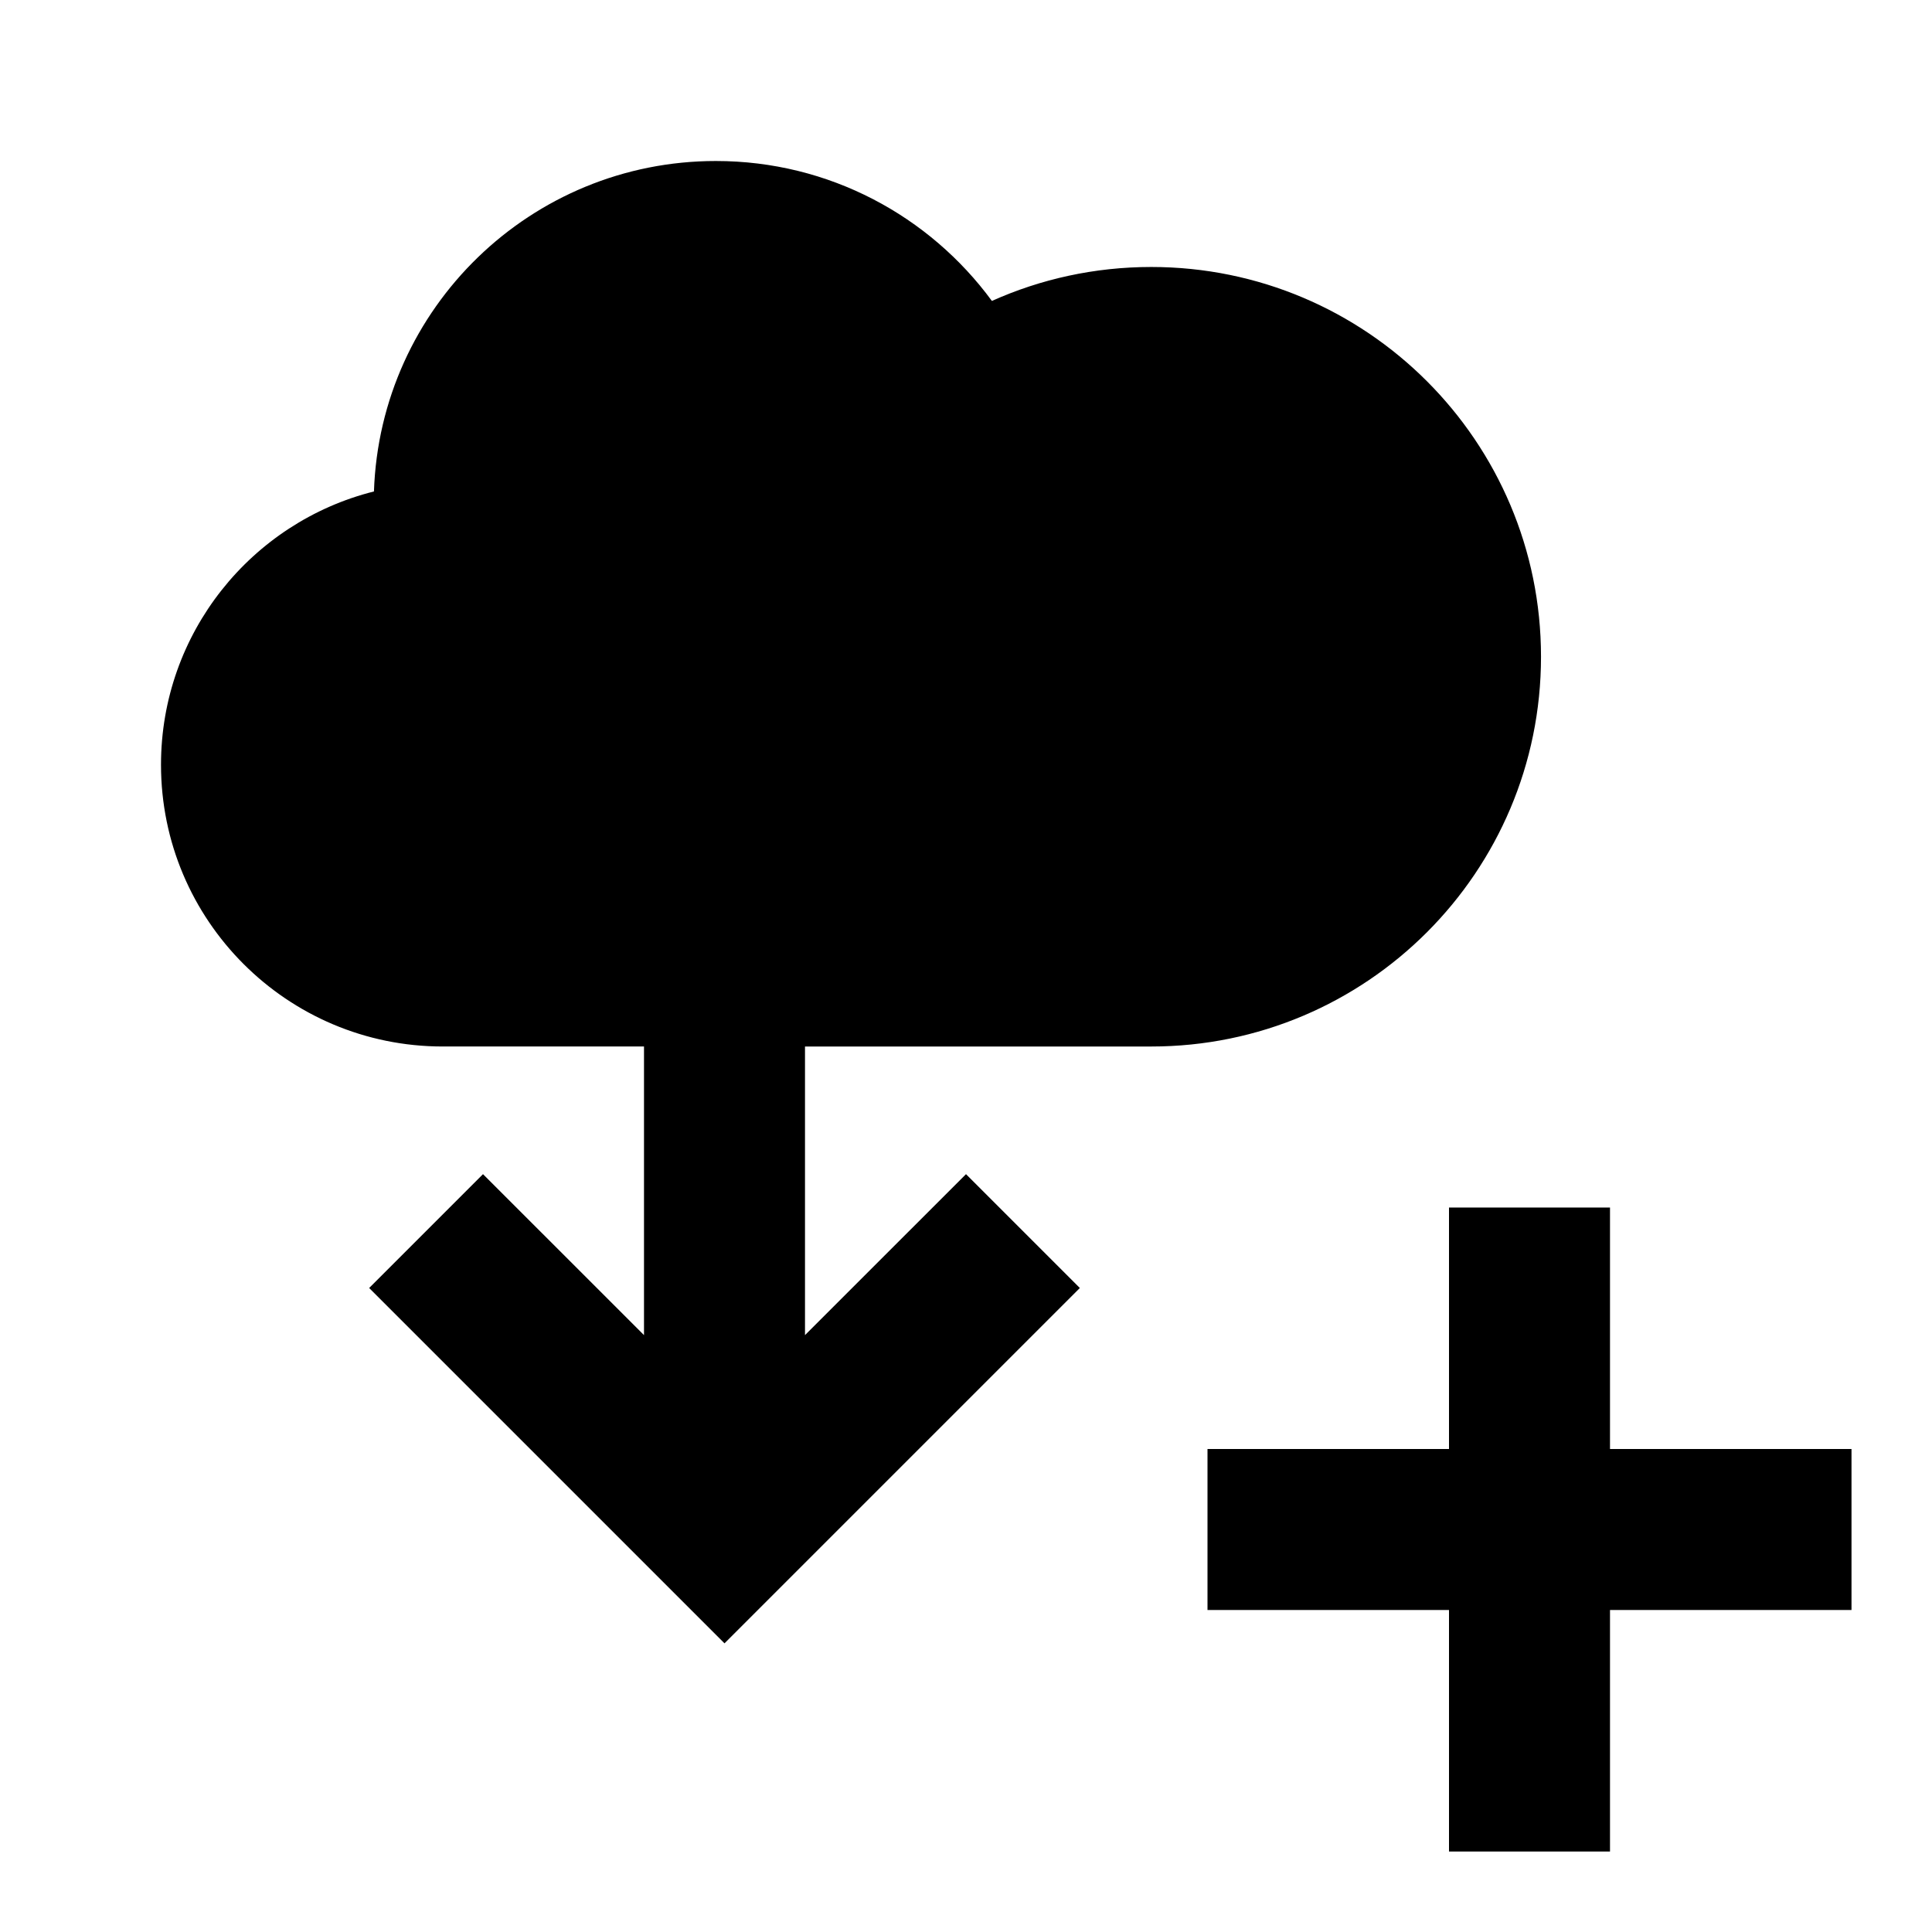 <svg xmlns="http://www.w3.org/2000/svg" width="3em" height="3em" viewBox="0 0 512 512"><path fill="currentColor" fill-rule="evenodd" d="M189.716 42.667c-49.039 0-88.984 38.932-90.615 87.574c-32.424 8.136-56.434 37.477-56.434 72.424c0 41.238 33.43 74.667 74.666 74.667h53.334v76.487L128 311.164l-30.17 30.169l94.17 94.17l94.17-94.17L256 311.164l-42.667 42.655v-76.483h91.758c57.046 0 103.291-46.245 103.291-103.292c0-57.046-46.245-103.291-103.291-103.291c-15.044 0-29.336 3.216-42.228 8.998c-16.5-22.486-43.118-37.084-73.147-37.084M426.667 320v64h64v42.667h-64v64H384v-64h-64V384h64v-64z" clip-rule="evenodd"/></svg>